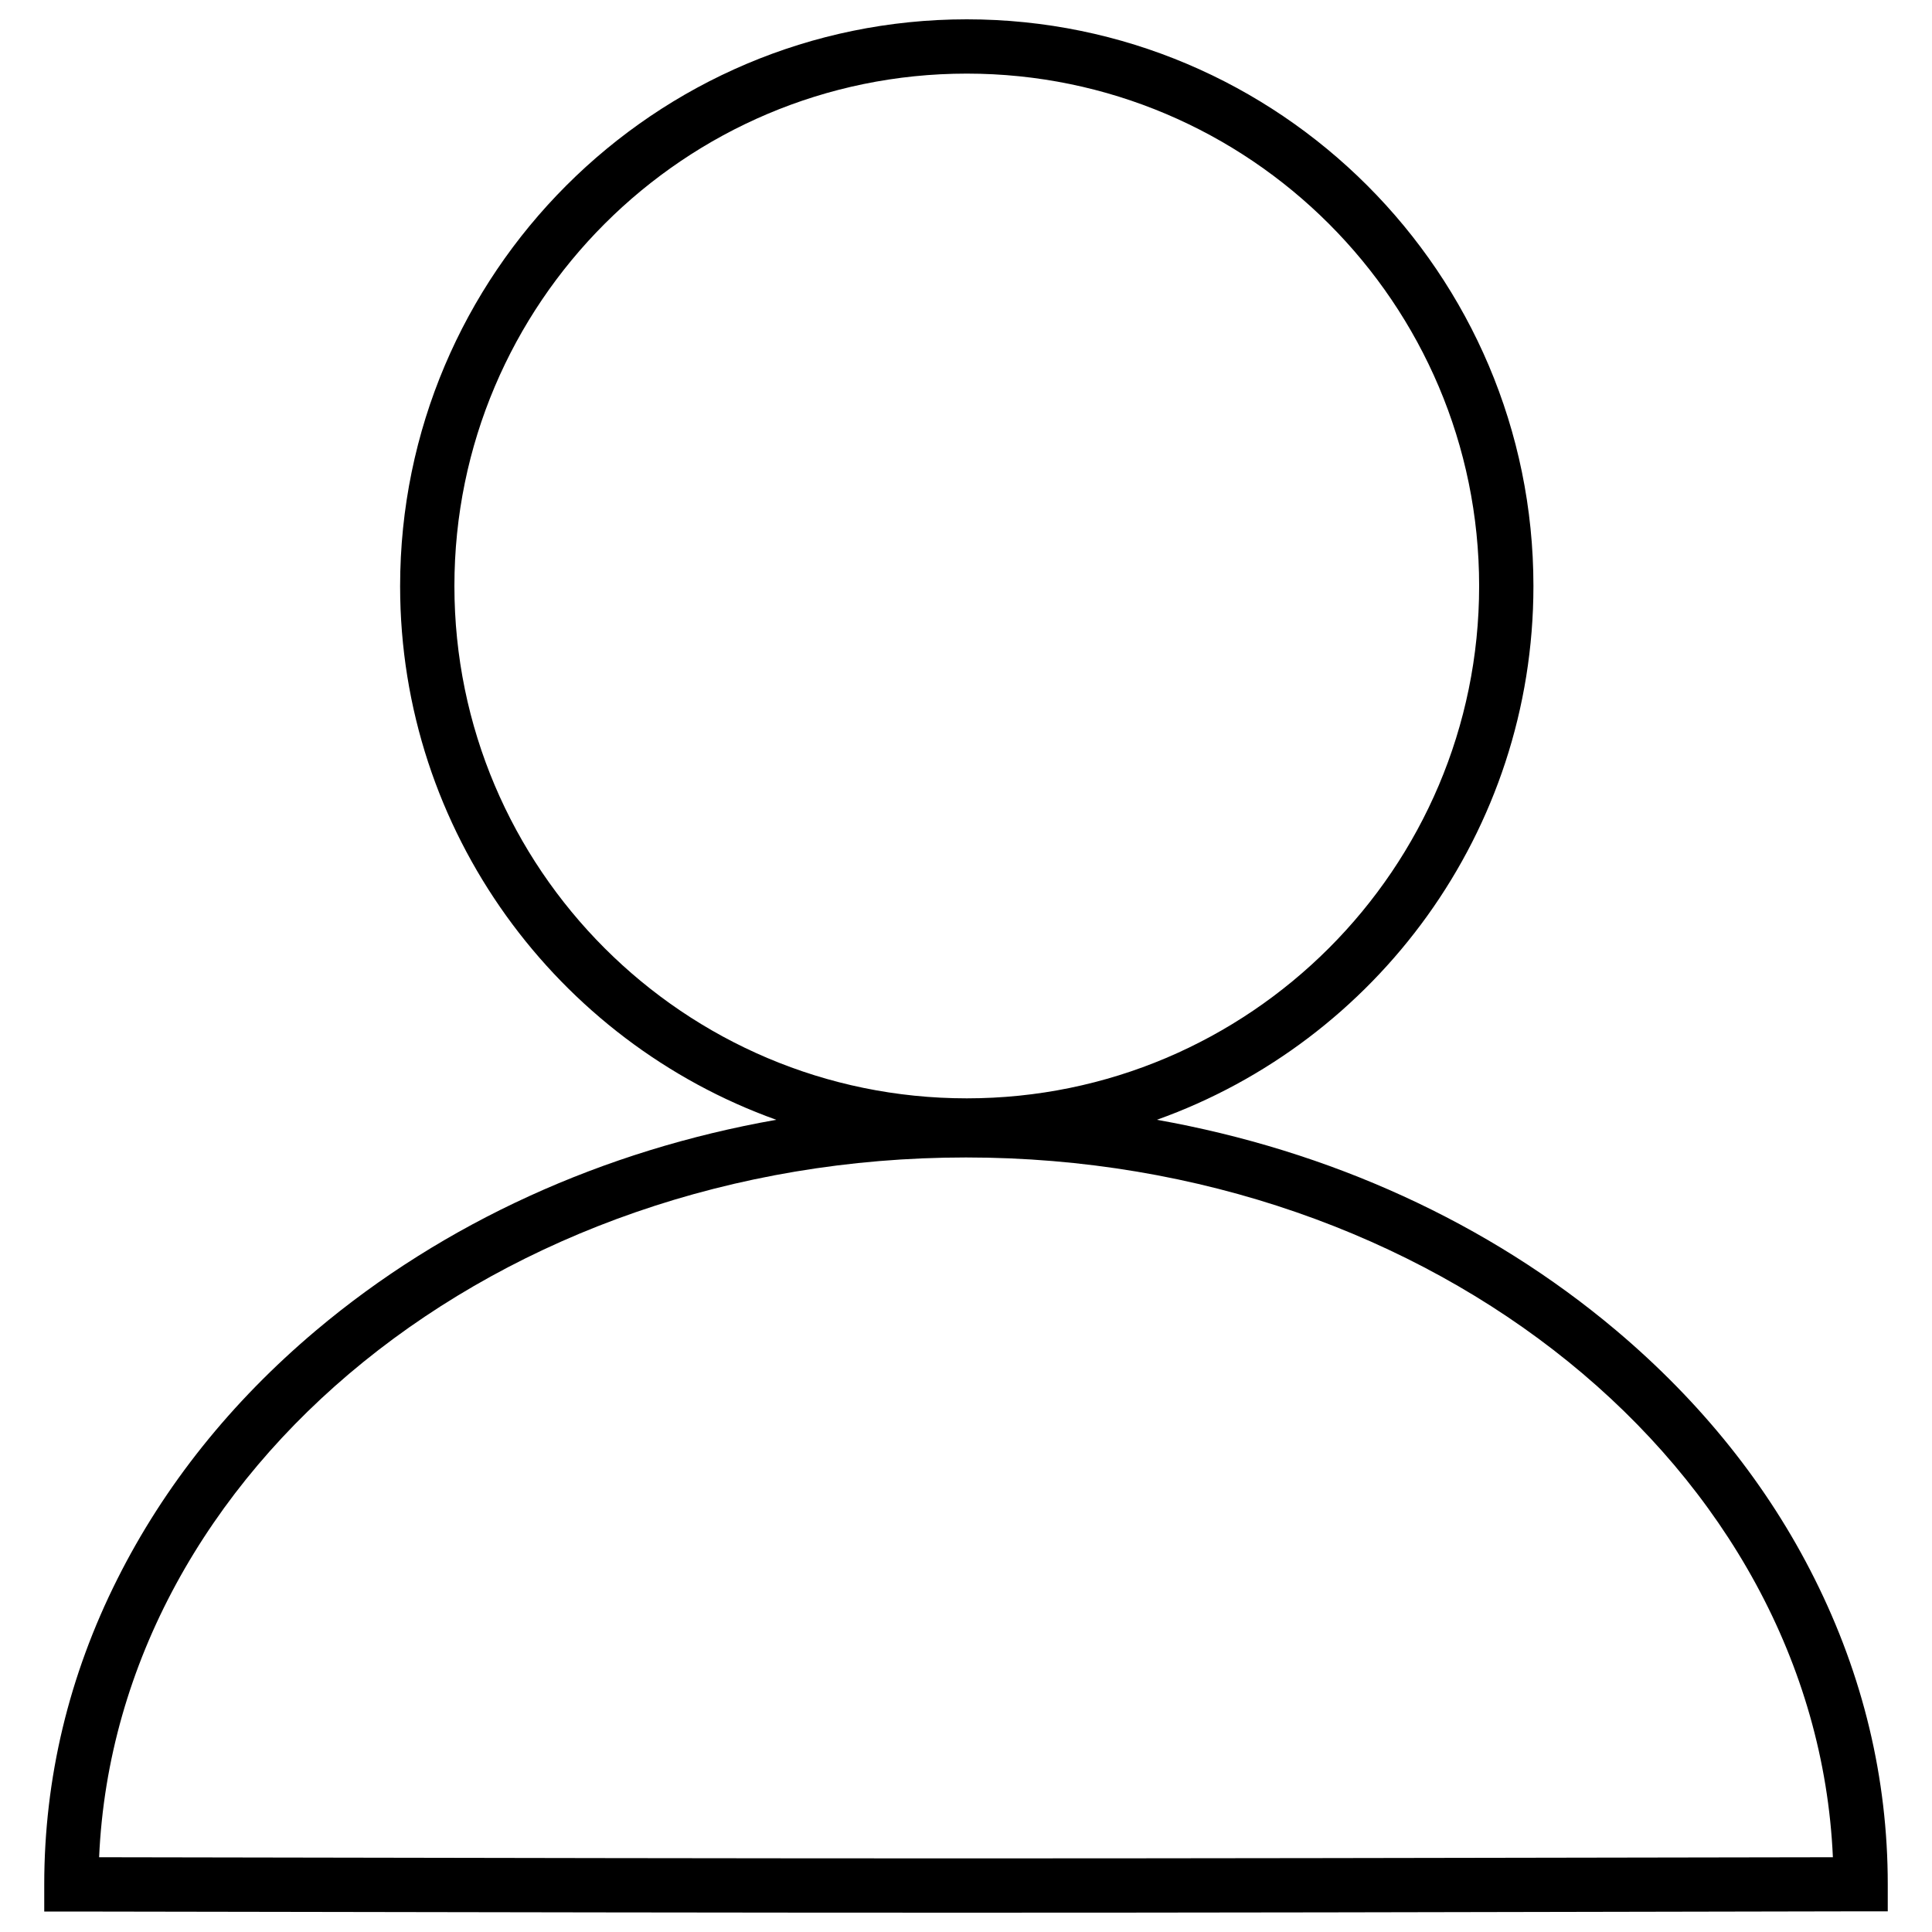<?xml version="1.0" encoding="utf-8"?>
<!-- Svg Vector Icons : http://www.onlinewebfonts.com/icon -->
<!DOCTYPE svg PUBLIC "-//W3C//DTD SVG 1.1//EN" "http://www.w3.org/Graphics/SVG/1.1/DTD/svg11.dtd">
<svg version="1.1" xmlns="http://www.w3.org/2000/svg" xmlns:xlink="http://www.w3.org/1999/xlink" x="0px" y="0px" viewBox="0 0 1000 1000" enable-background="new 0 0 1000 1000" xml:space="preserve">
<g><path d="M498.6,990c-115.8,0-231.4-0.2-461.7-0.6l-14,0v-14c0-54.9,12.7-108.1,37.9-158.2c24.2-48.2,58.7-91.4,102.7-128.5c66.3-55.9,148.7-93.3,238.3-109.1c-113.3-40.6-194.7-149.1-194.7-276.2C207.1,141.6,338.7,10,500.4,10c161.7,0,293.3,131.6,293.3,293.3c0,127.2-81.4,235.8-194.9,276.3c89.4,15.9,171.5,53.2,237.7,109c44,37.1,78.6,80.3,102.7,128.5c25.1,50.1,37.9,103.3,37.9,158.2v14l-14,0C730.9,989.8,614.4,990,498.6,990z M51.3,961.3c220.8,0.4,333.9,0.6,447.3,0.6c113.3,0,227.4-0.2,450.1-0.6C939.8,760.3,742,599.1,500,599.1C258,599.1,60.2,760.3,51.3,961.3z M500.4,38.1c-146.2,0-265.2,118.9-265.2,265.2s118.9,265.2,265.2,265.2c146.2,0,265.2-118.9,265.2-265.2S646.6,38.1,500.4,38.1z"/></g>
</svg>